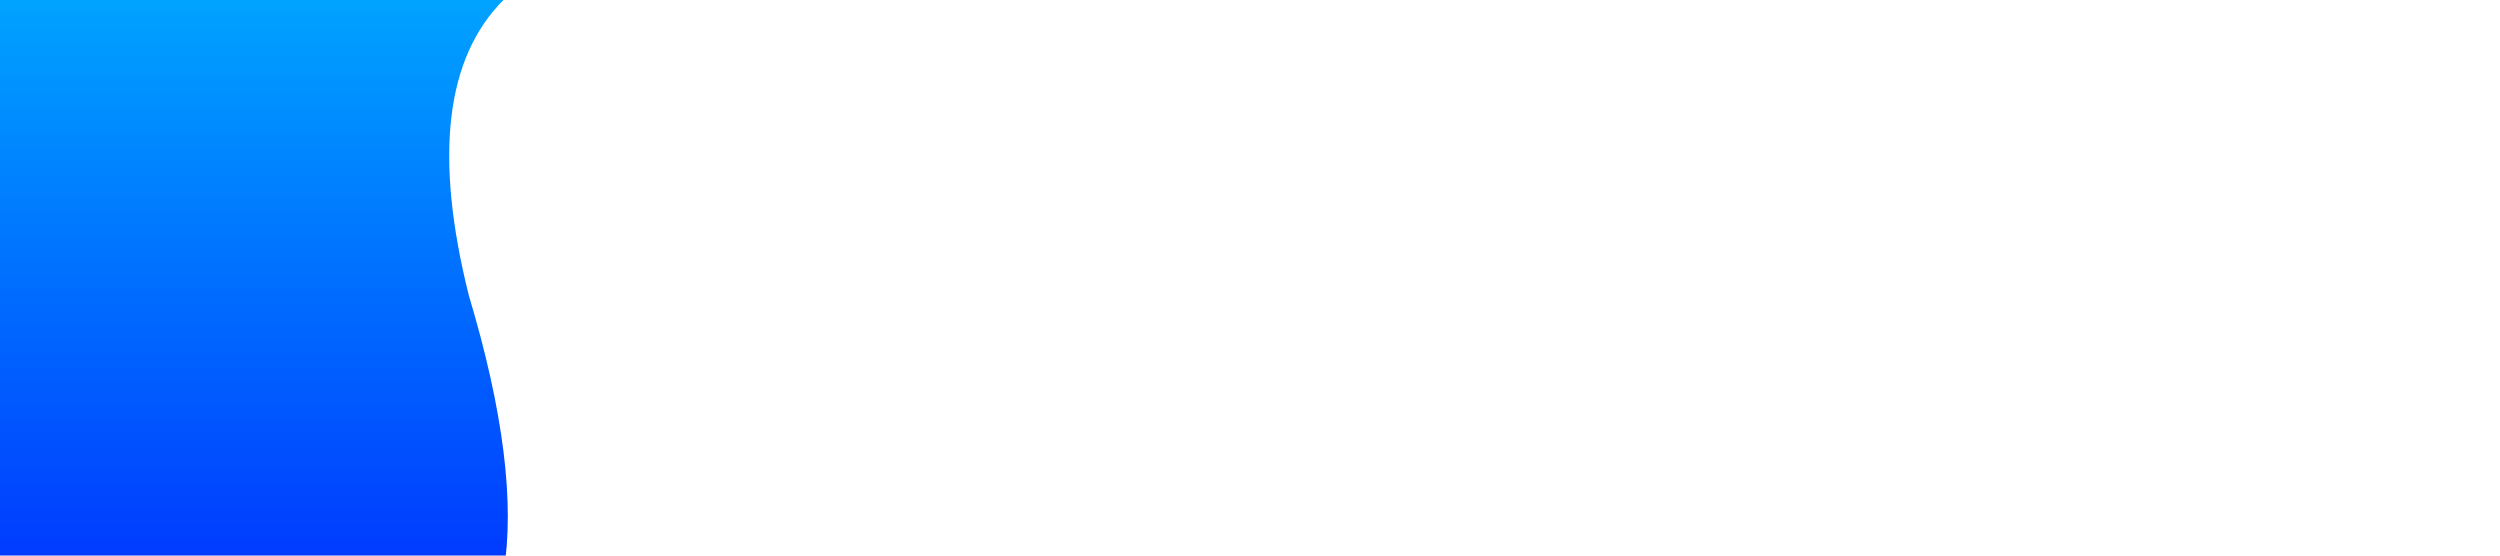 <svg xmlns="http://www.w3.org/2000/svg" viewBox="0 0 1440 320">
  <defs>
    <linearGradient id="sw-gradient-0" x1="0" x2="0" y1="1" y2="0">
      <stop stop-color="rgba(0, 56, 255, 1)" offset="0%">
      </stop>
      <stop stop-color="rgba(0, 163, 255, 1)" offset="100%">
      </stop>
    </linearGradient>
  </defs>
  <path 
    fill="url(#sw-gradient-0)" 
    fill-opacity="1" 
    d="
    M 0 0 L 290 0 Q 240 50 270 170 Q 300 270 290 330 L 0 330 Z
    ">
  </path>
</svg>